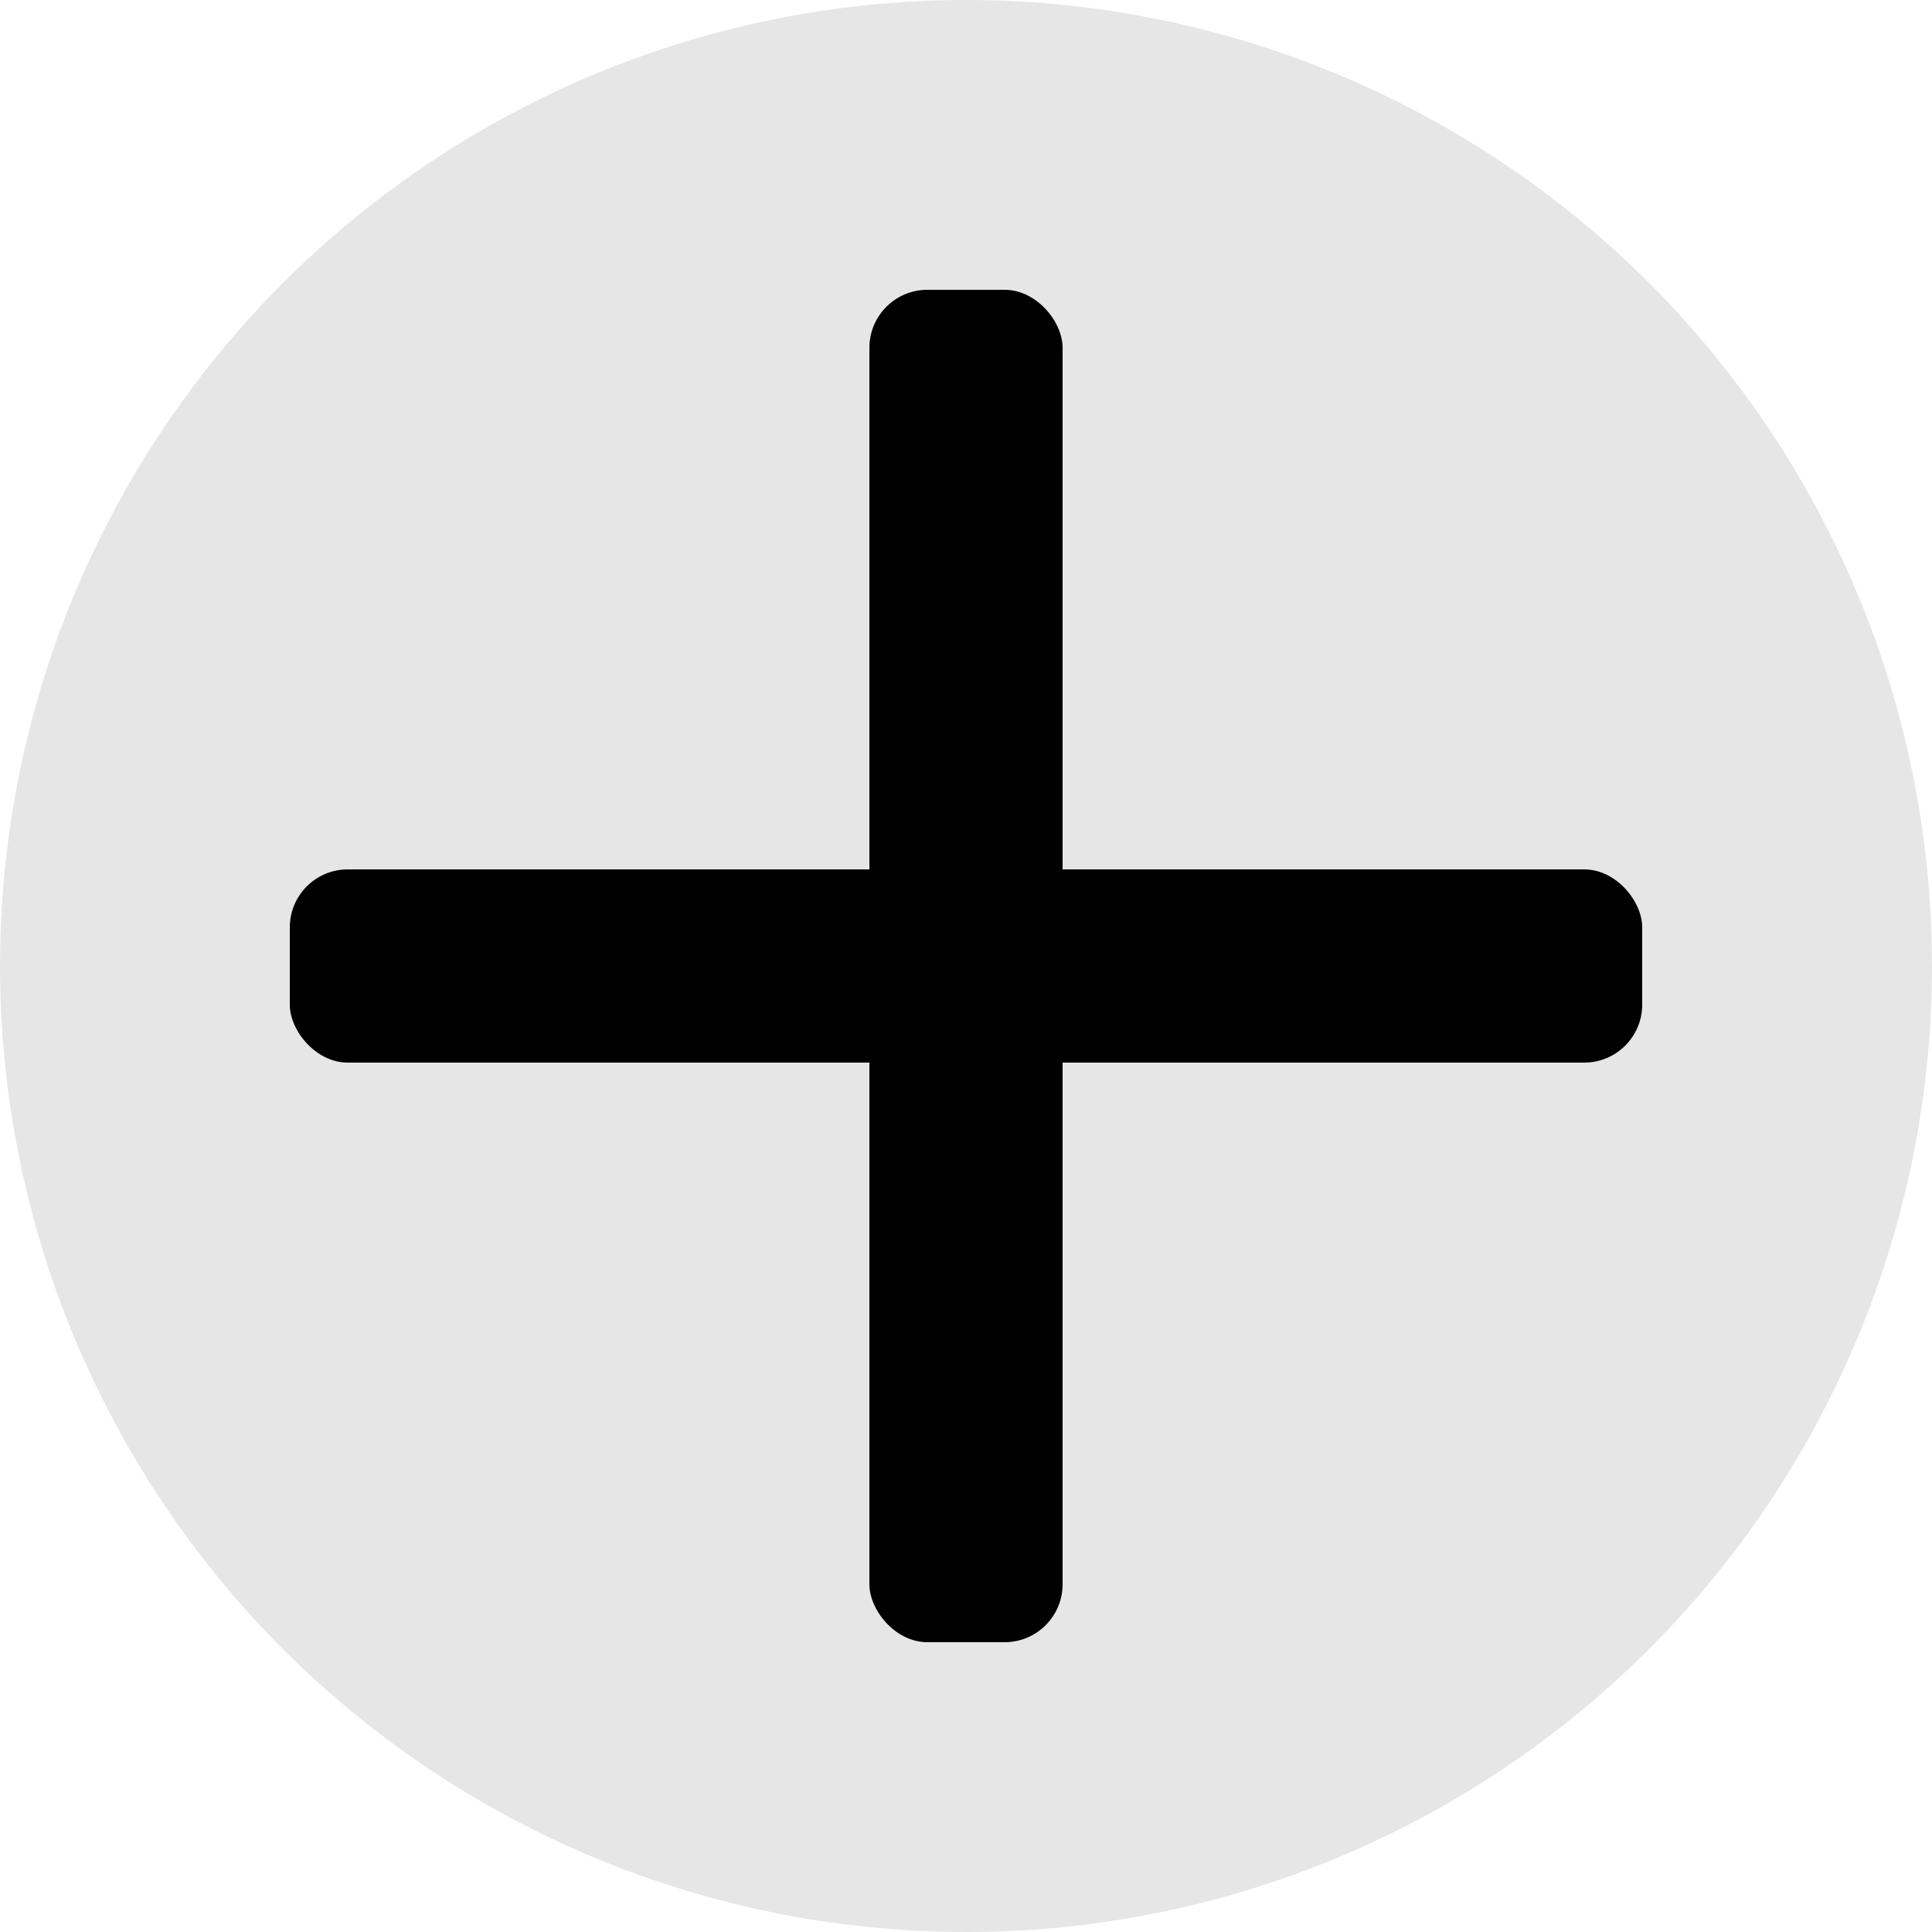 <svg width="500" height="500" viewBox="0 0 500 500" fill="none" xmlns="http://www.w3.org/2000/svg">
    <circle cx="250" cy="250" r="250" fill="#E6E6E6"/>
    <rect x="225" y="75" width="50" height="350" rx="15" fill="black"/>
    <rect x="75" y="225" width="350" height="50" rx="15" fill="black"/>
</svg>
